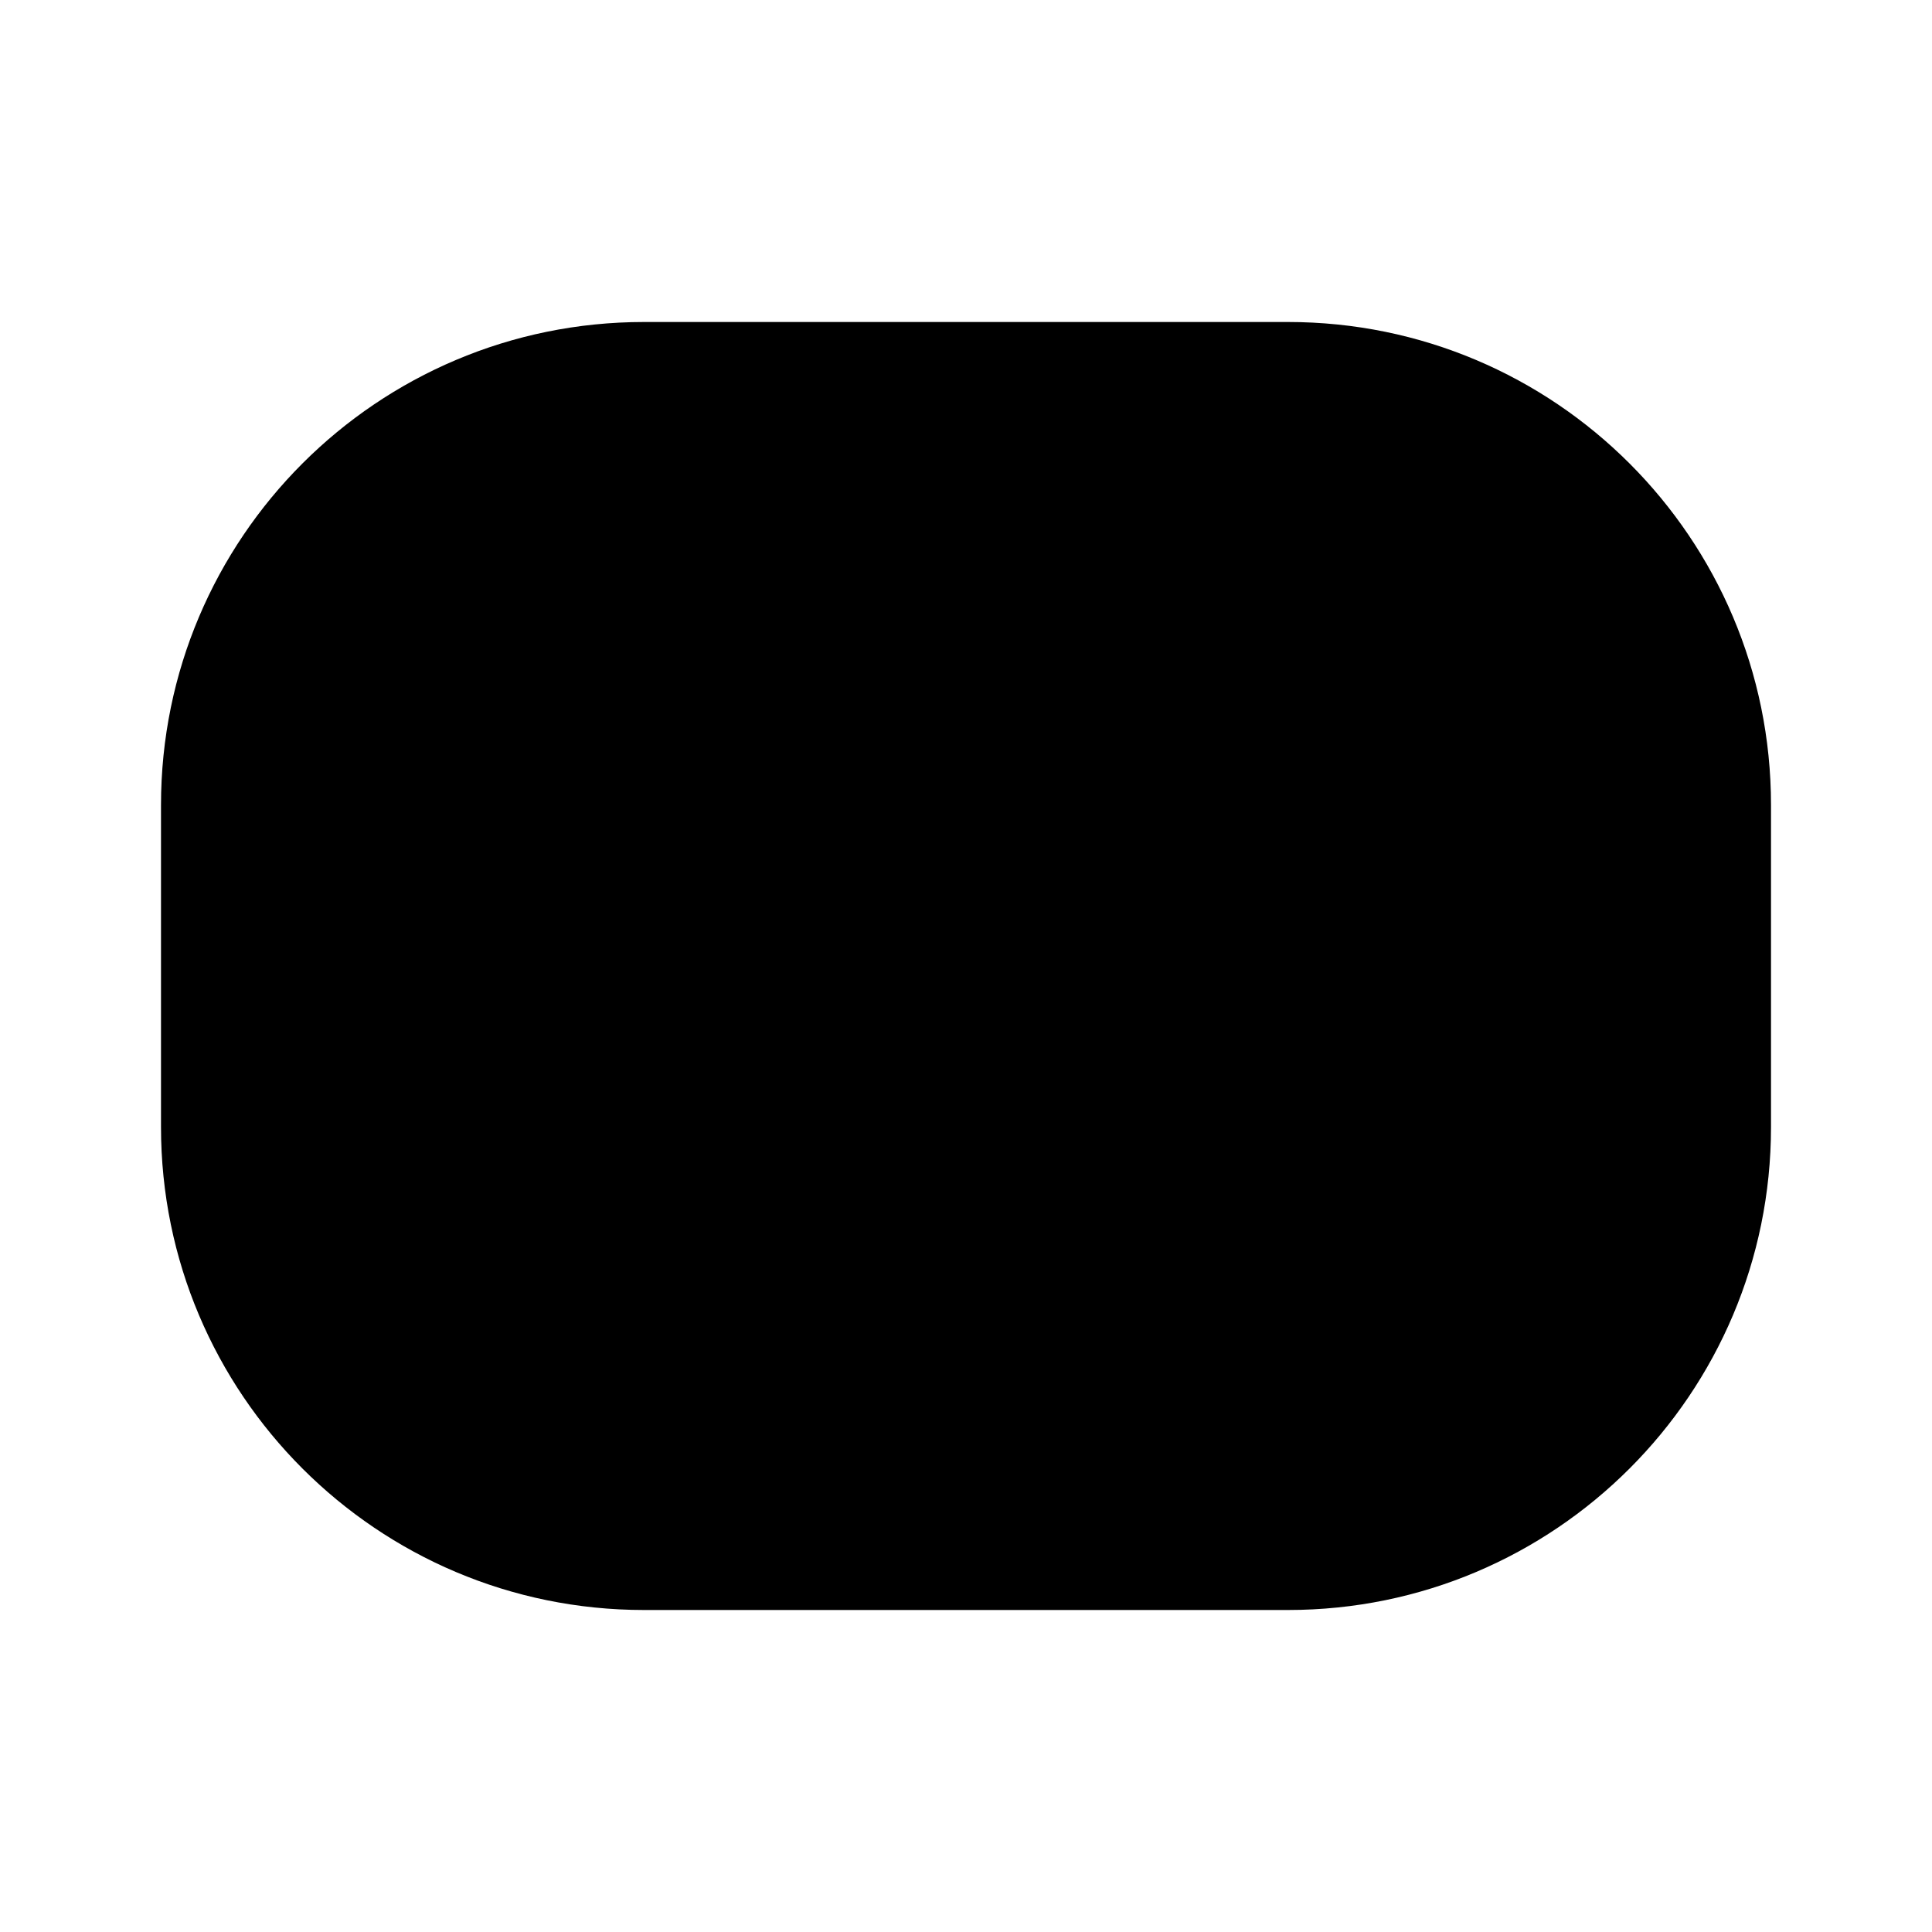 <svg width="24" height="24" viewBox="0 0 24 24" fill="none" xmlns="http://www.w3.org/2000/svg">
  <path d="M2 10C2 6.686 4.686 4 8 4H16C19.314 4 22 6.686 22 10V14C22 17.314 19.314 20 16 20H8C4.686 20 2 17.314 2 14V10Z" fill="currentColor" fillOpacity="0.1"/>
  <path d="M12.01 8.017C11.669 8.017 11.392 8.295 11.392 8.635C11.392 8.976 11.669 9.254 12.01 9.254C12.351 9.254 12.629 8.976 12.629 8.635C12.629 8.295 12.351 8.017 12.01 8.017Z" fill="currentColor"/>
  <path fillRule="evenodd" clipRule="evenodd" d="M12.01 10.491C11.787 10.491 11.581 10.603 11.438 10.781C10.879 11.487 9.678 13.096 9.678 14.494C9.678 15.891 10.74 17.024 12.01 17.024C13.281 17.024 14.342 15.891 14.342 14.494C14.342 13.096 13.141 11.487 12.582 10.781C12.439 10.603 12.233 10.491 12.01 10.491ZM10.773 10.017C11.098 9.602 11.538 9.374 12.01 9.374C12.483 9.374 12.922 9.602 13.247 10.017C13.843 10.766 15.161 12.505 15.161 14.494C15.161 16.346 13.762 17.845 12.01 17.845C10.258 17.845 8.86 16.346 8.86 14.494C8.86 12.505 10.177 10.766 10.773 10.017Z" fill="currentColor"/>
</svg>